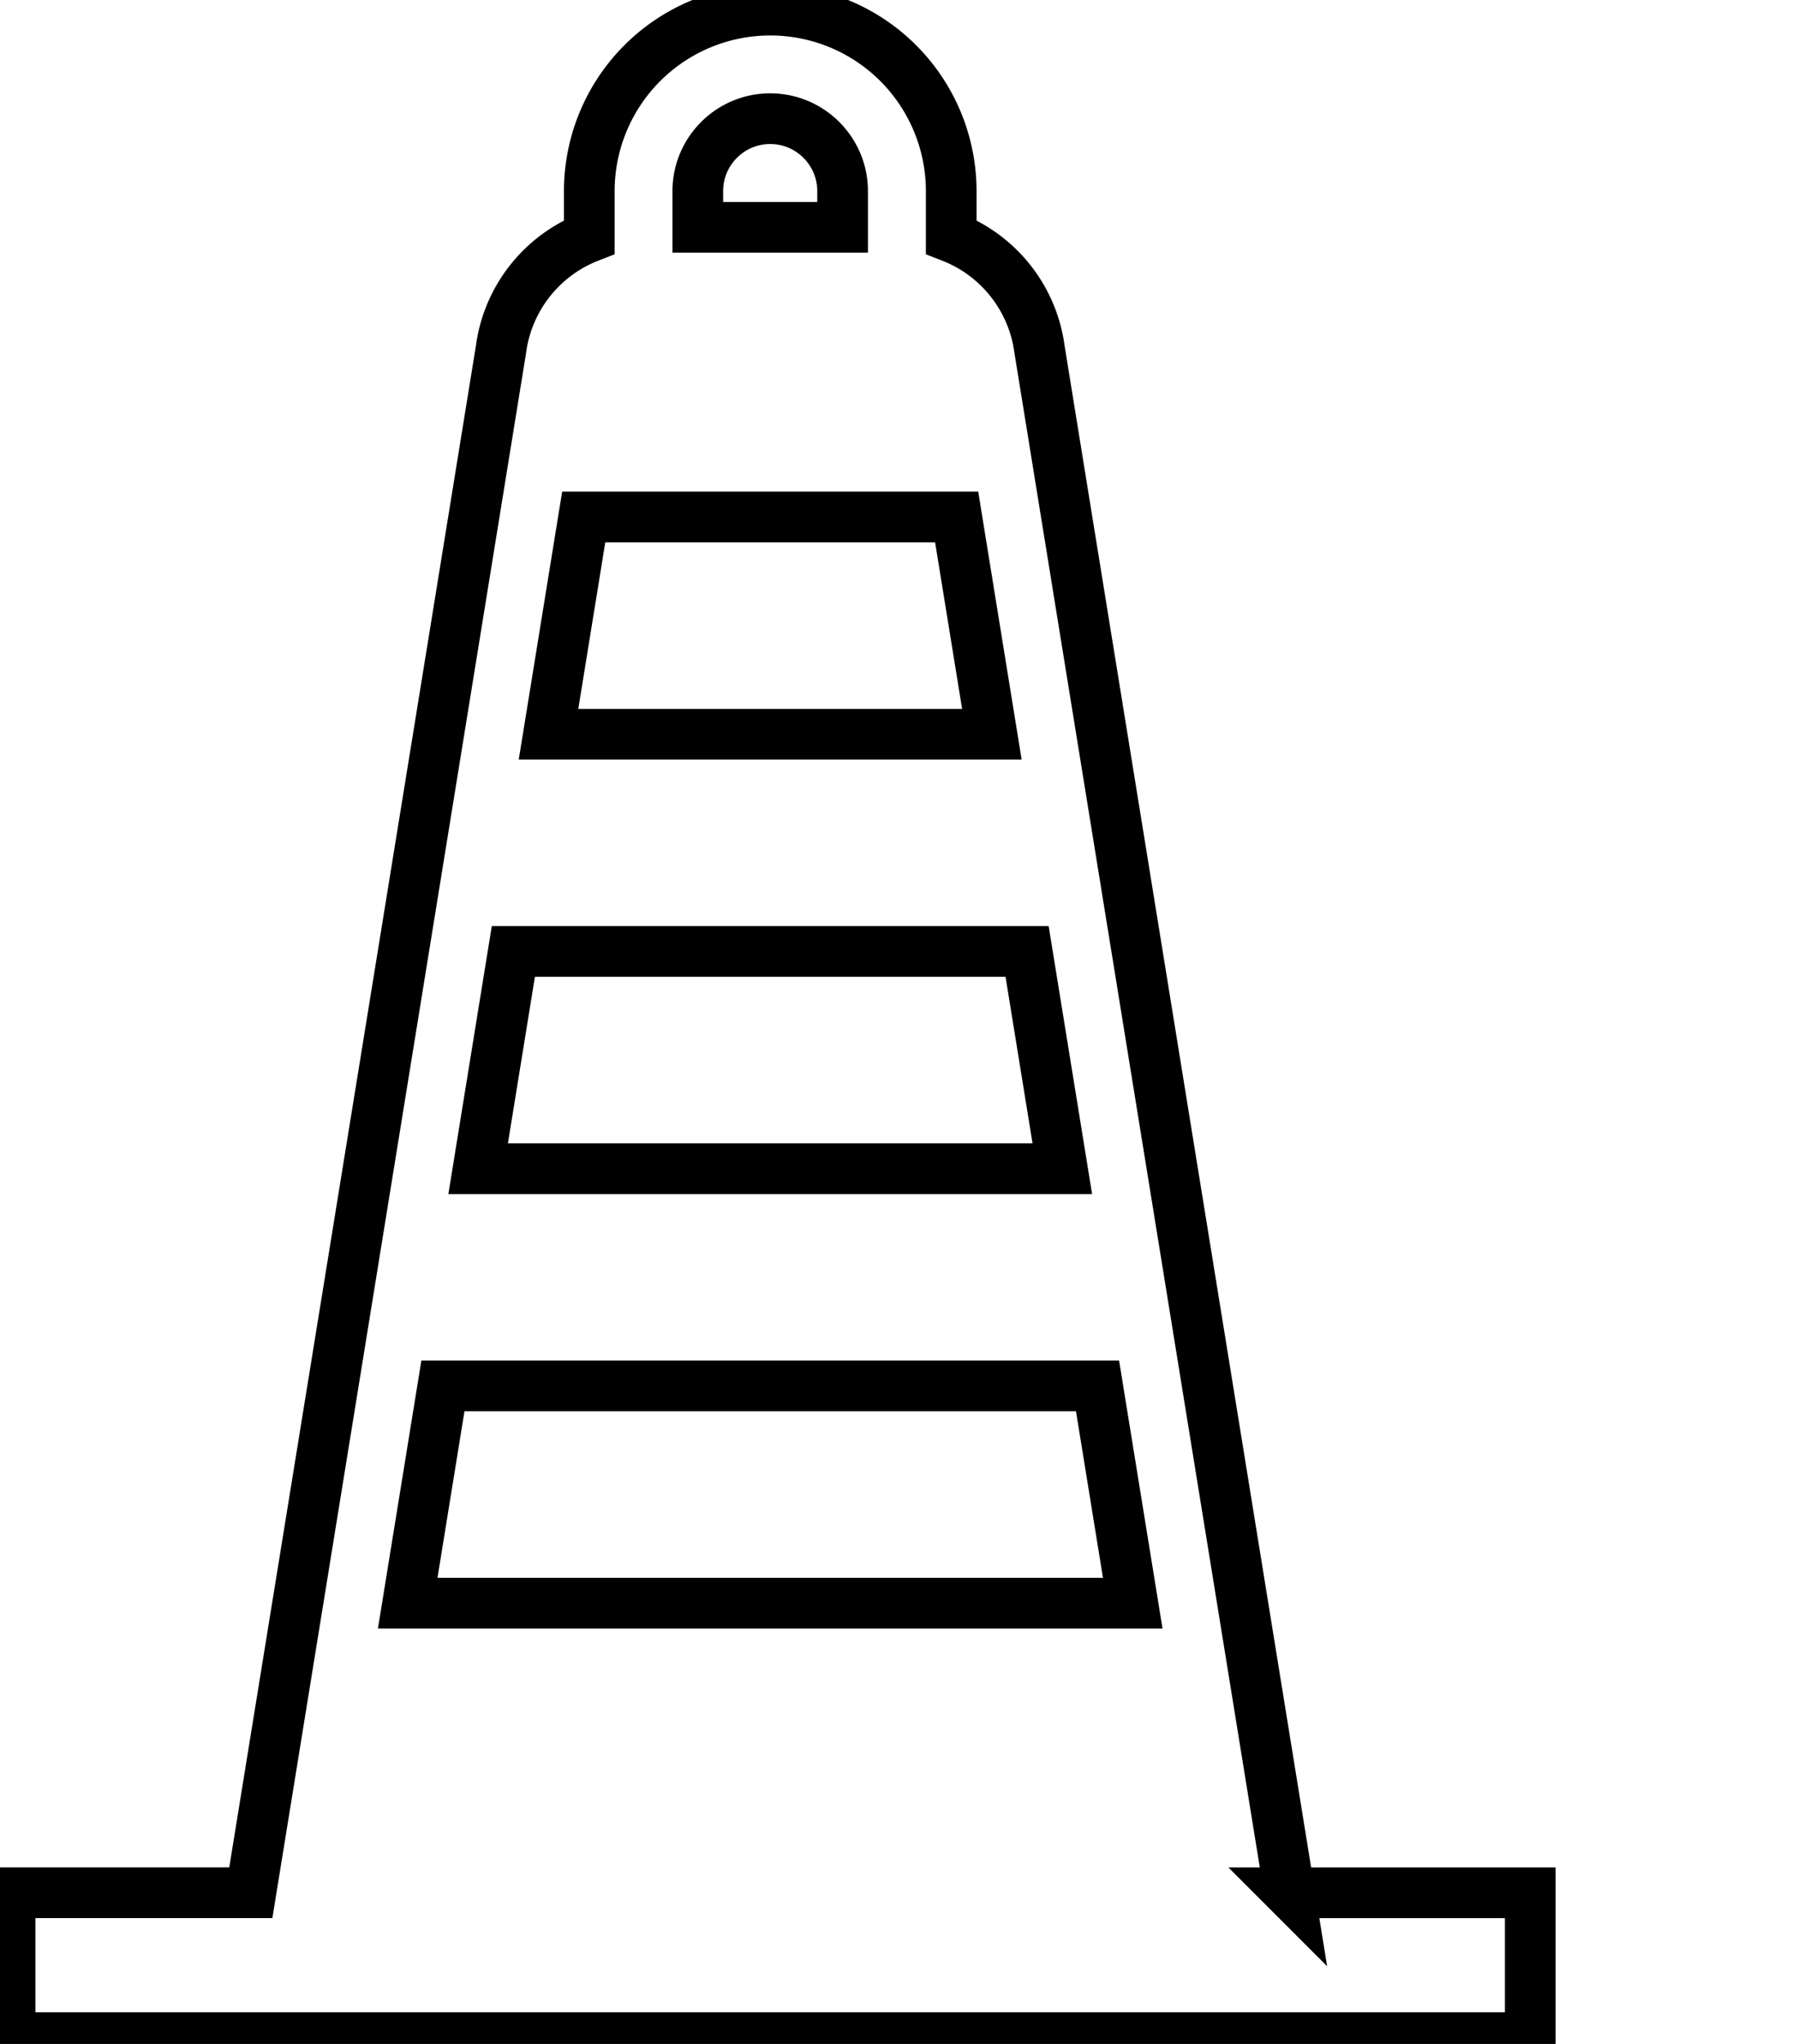 <svg data-v-9833e8b2="" version="1.1" xmlns="http://www.w3.org/2000/svg" xmlns:xlink="http://www.w3.org/1999/xlink" width="22" height="25"><g data-v-9833e8b2=""><path data-v-9833e8b2="" transform="scale(0.124)" fill="none" stroke="currentColor" paint-order="fill stroke markers" d="m127.25,186.707l-24.669,-152.213a13.856,13.856 0 0 0 -8.719,-11.119l0,-4.519a17.856,17.856 0 1 0 -35.713,0l0,4.519a13.856,13.856 0 0 0 -8.719,11.125l-24.681,152.2l-23.75,0l0,14.294l150,0l0,-14.288l-23.75,0zm-32.85,-135.713l3.475,21.431l-43.75,0l3.475,-21.431l36.794,0l0.006,0zm6.95,42.856l3.475,21.431l-57.644,0l3.475,-21.431l50.694,0zm6.95,42.856l3.475,21.431l-71.544,0l3.475,-21.431l64.588,0l0.006,0zm-32.3,-125c3.938,0 7.144,3.206 7.144,7.144l0,3.575l-14.288,0l0,-3.575c0,-3.938 3.206,-7.144 7.144,-7.144z" stroke-width="5" stroke-miterlimit="10" stroke-dasharray=""></path></g></svg>